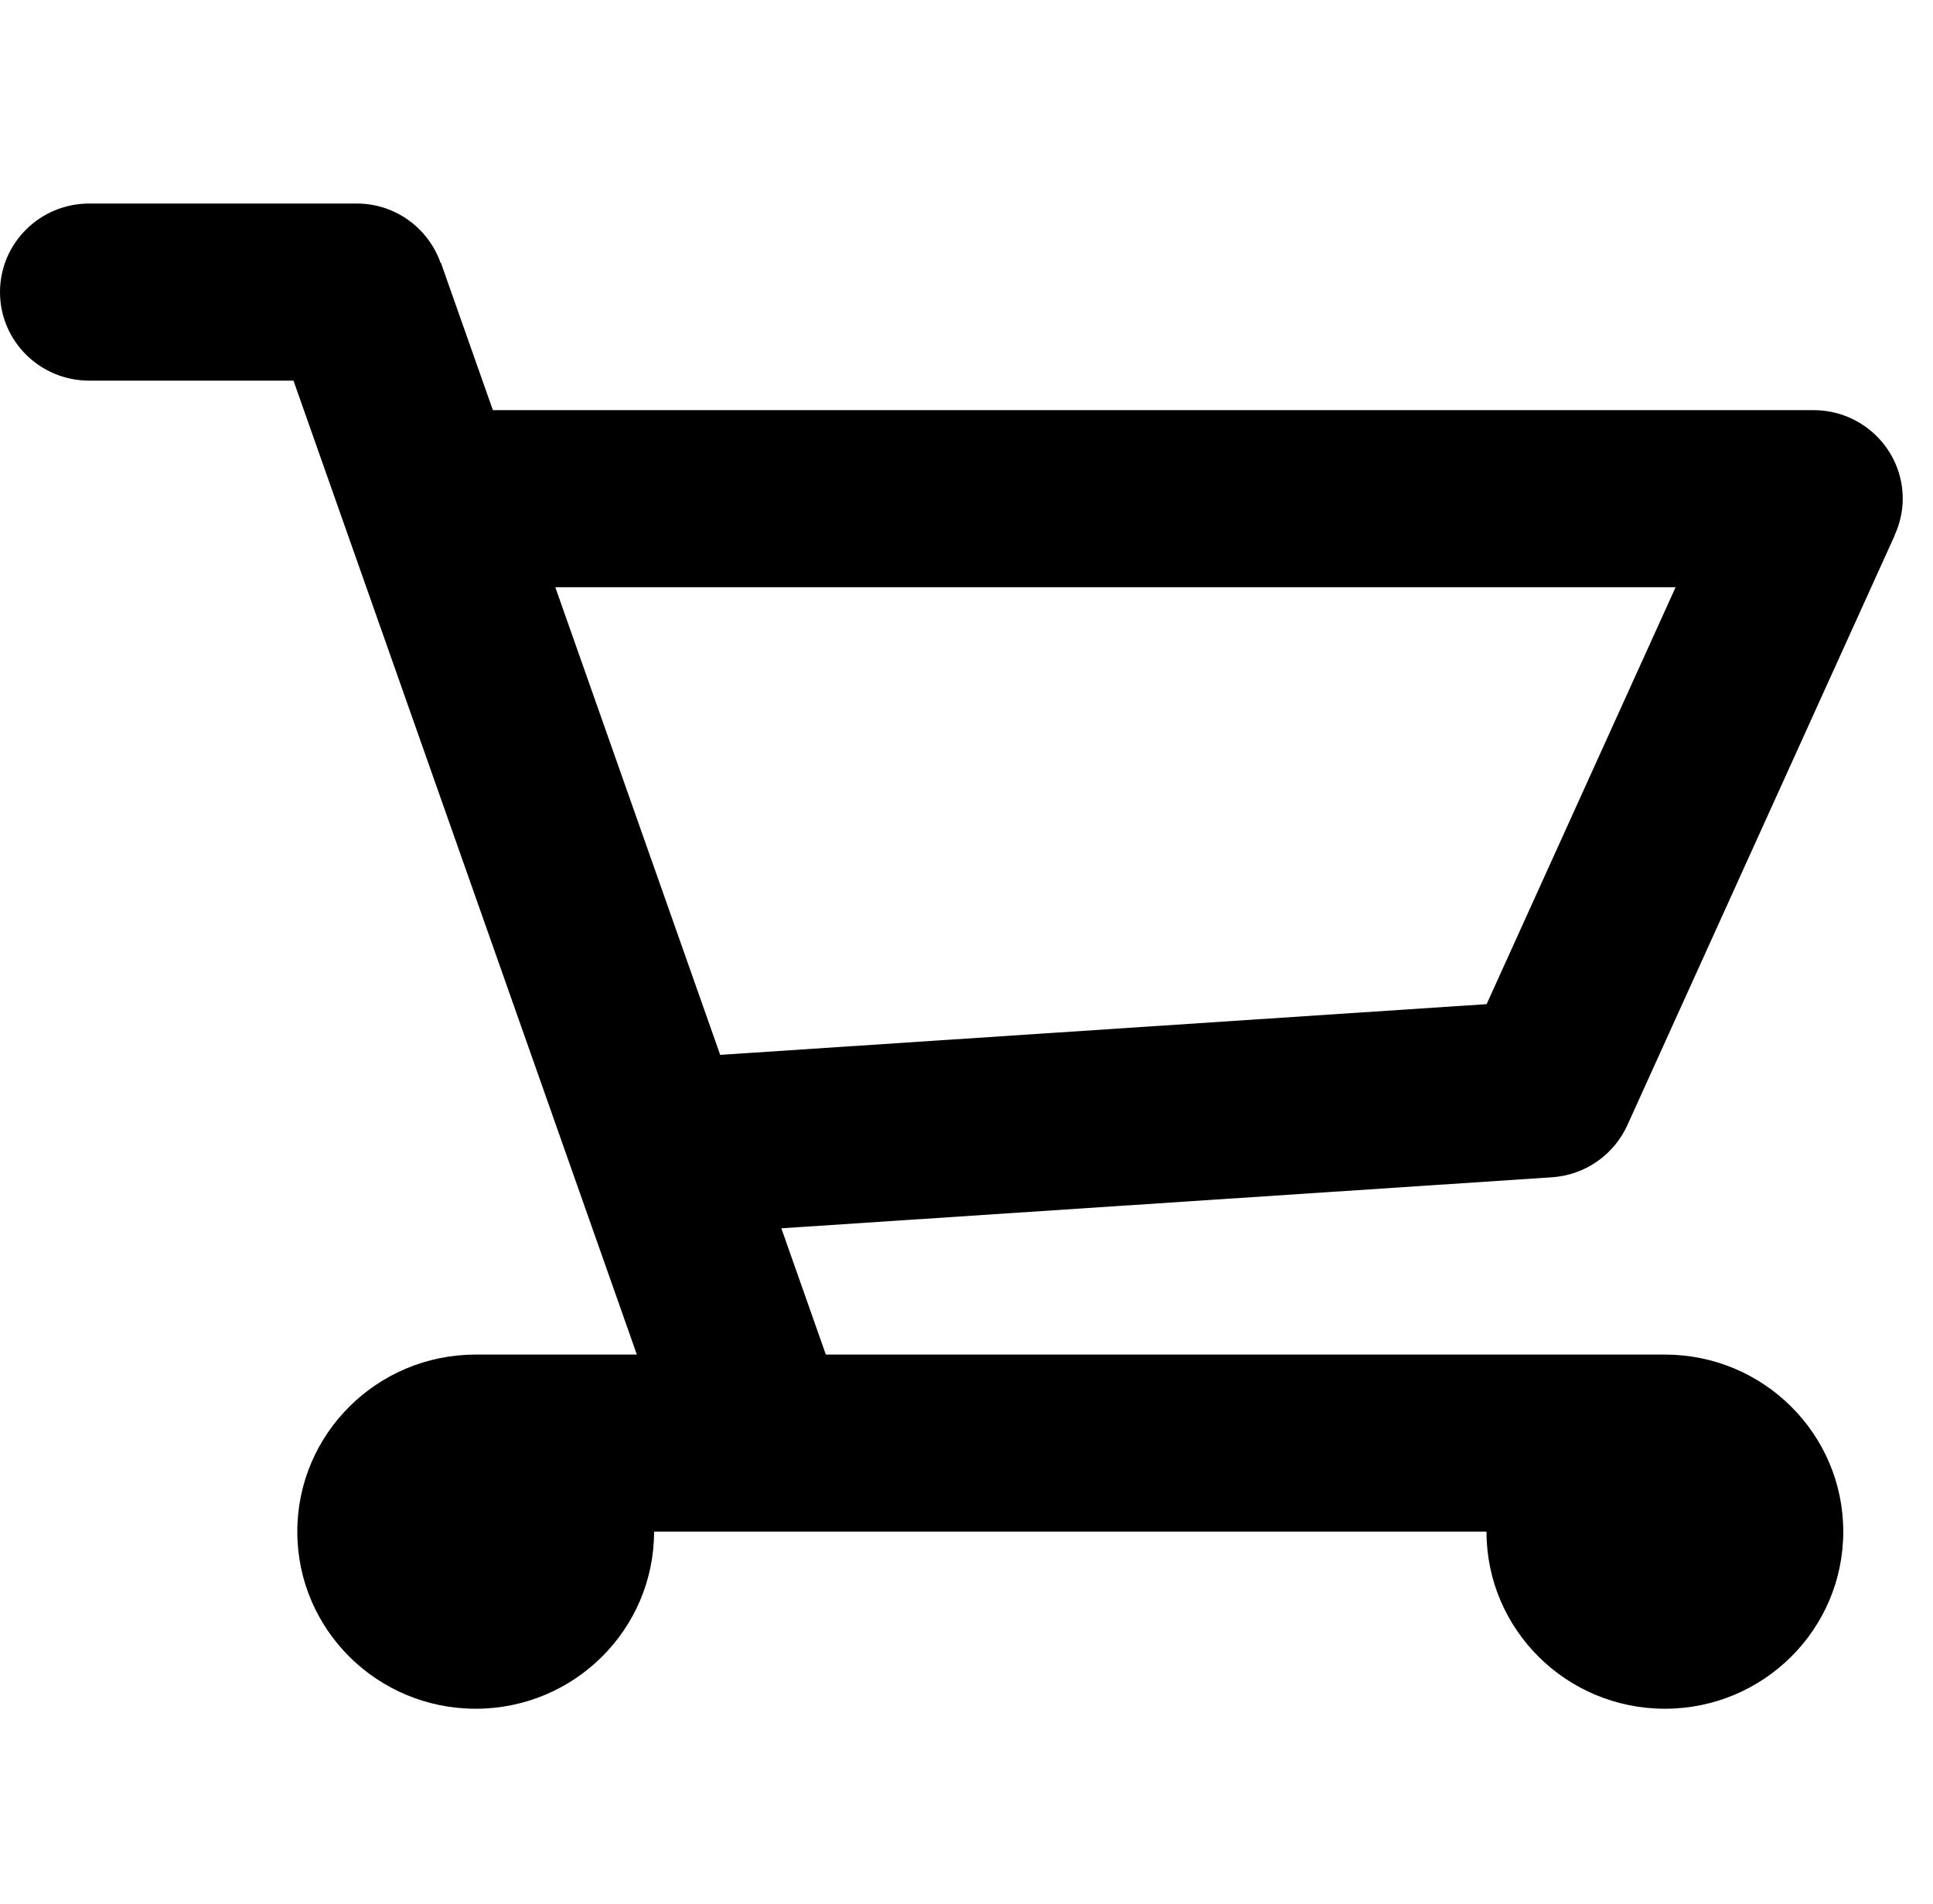 <?xml version="1.0" standalone="no"?><!DOCTYPE svg PUBLIC "-//W3C//DTD SVG 1.1//EN" "http://www.w3.org/Graphics/SVG/1.1/DTD/svg11.dtd"><svg t="1621845403320" class="icon" viewBox="0 0 1040 1024" version="1.1" xmlns="http://www.w3.org/2000/svg" p-id="1931" xmlns:xlink="http://www.w3.org/1999/xlink" width="32.5" height="32"><defs><style type="text/css"></style></defs><path d="M1019.409 287.765l0.079 0.036-143.959 317.51-0.004 0c-7.105 15.64-22.459 26.789-40.569 27.97l0 0.008-414.579 27.435 23.95 67.927 451.42 0c53.009 0 95.976 42.647 95.976 95.254 0 52.608-42.967 95.253-95.976 95.253-53.002 0-95.975-42.645-95.975-95.253L351.902 823.906c0 52.608-42.97 95.253-95.974 95.253-53.002 0-95.973-42.645-95.973-95.253 0-52.607 42.971-95.254 95.973-95.254l86.721 0-184.748-523.899L47.987 204.752c-26.502 0-47.987-21.322-47.987-47.63 0-26.305 21.485-47.628 47.987-47.628l143.96 0c20.94 0 38.563 13.397 45.113 31.956l0.177-0.054 27.943 79.233 710.549 0c26.501 0 47.987 21.321 47.987 47.624C1023.716 275.221 1022.123 281.798 1019.409 287.765zM298.771 315.883l88.708 251.546 412.354-27.282 101.68-224.264L298.771 315.883z" p-id="1932"></path></svg>